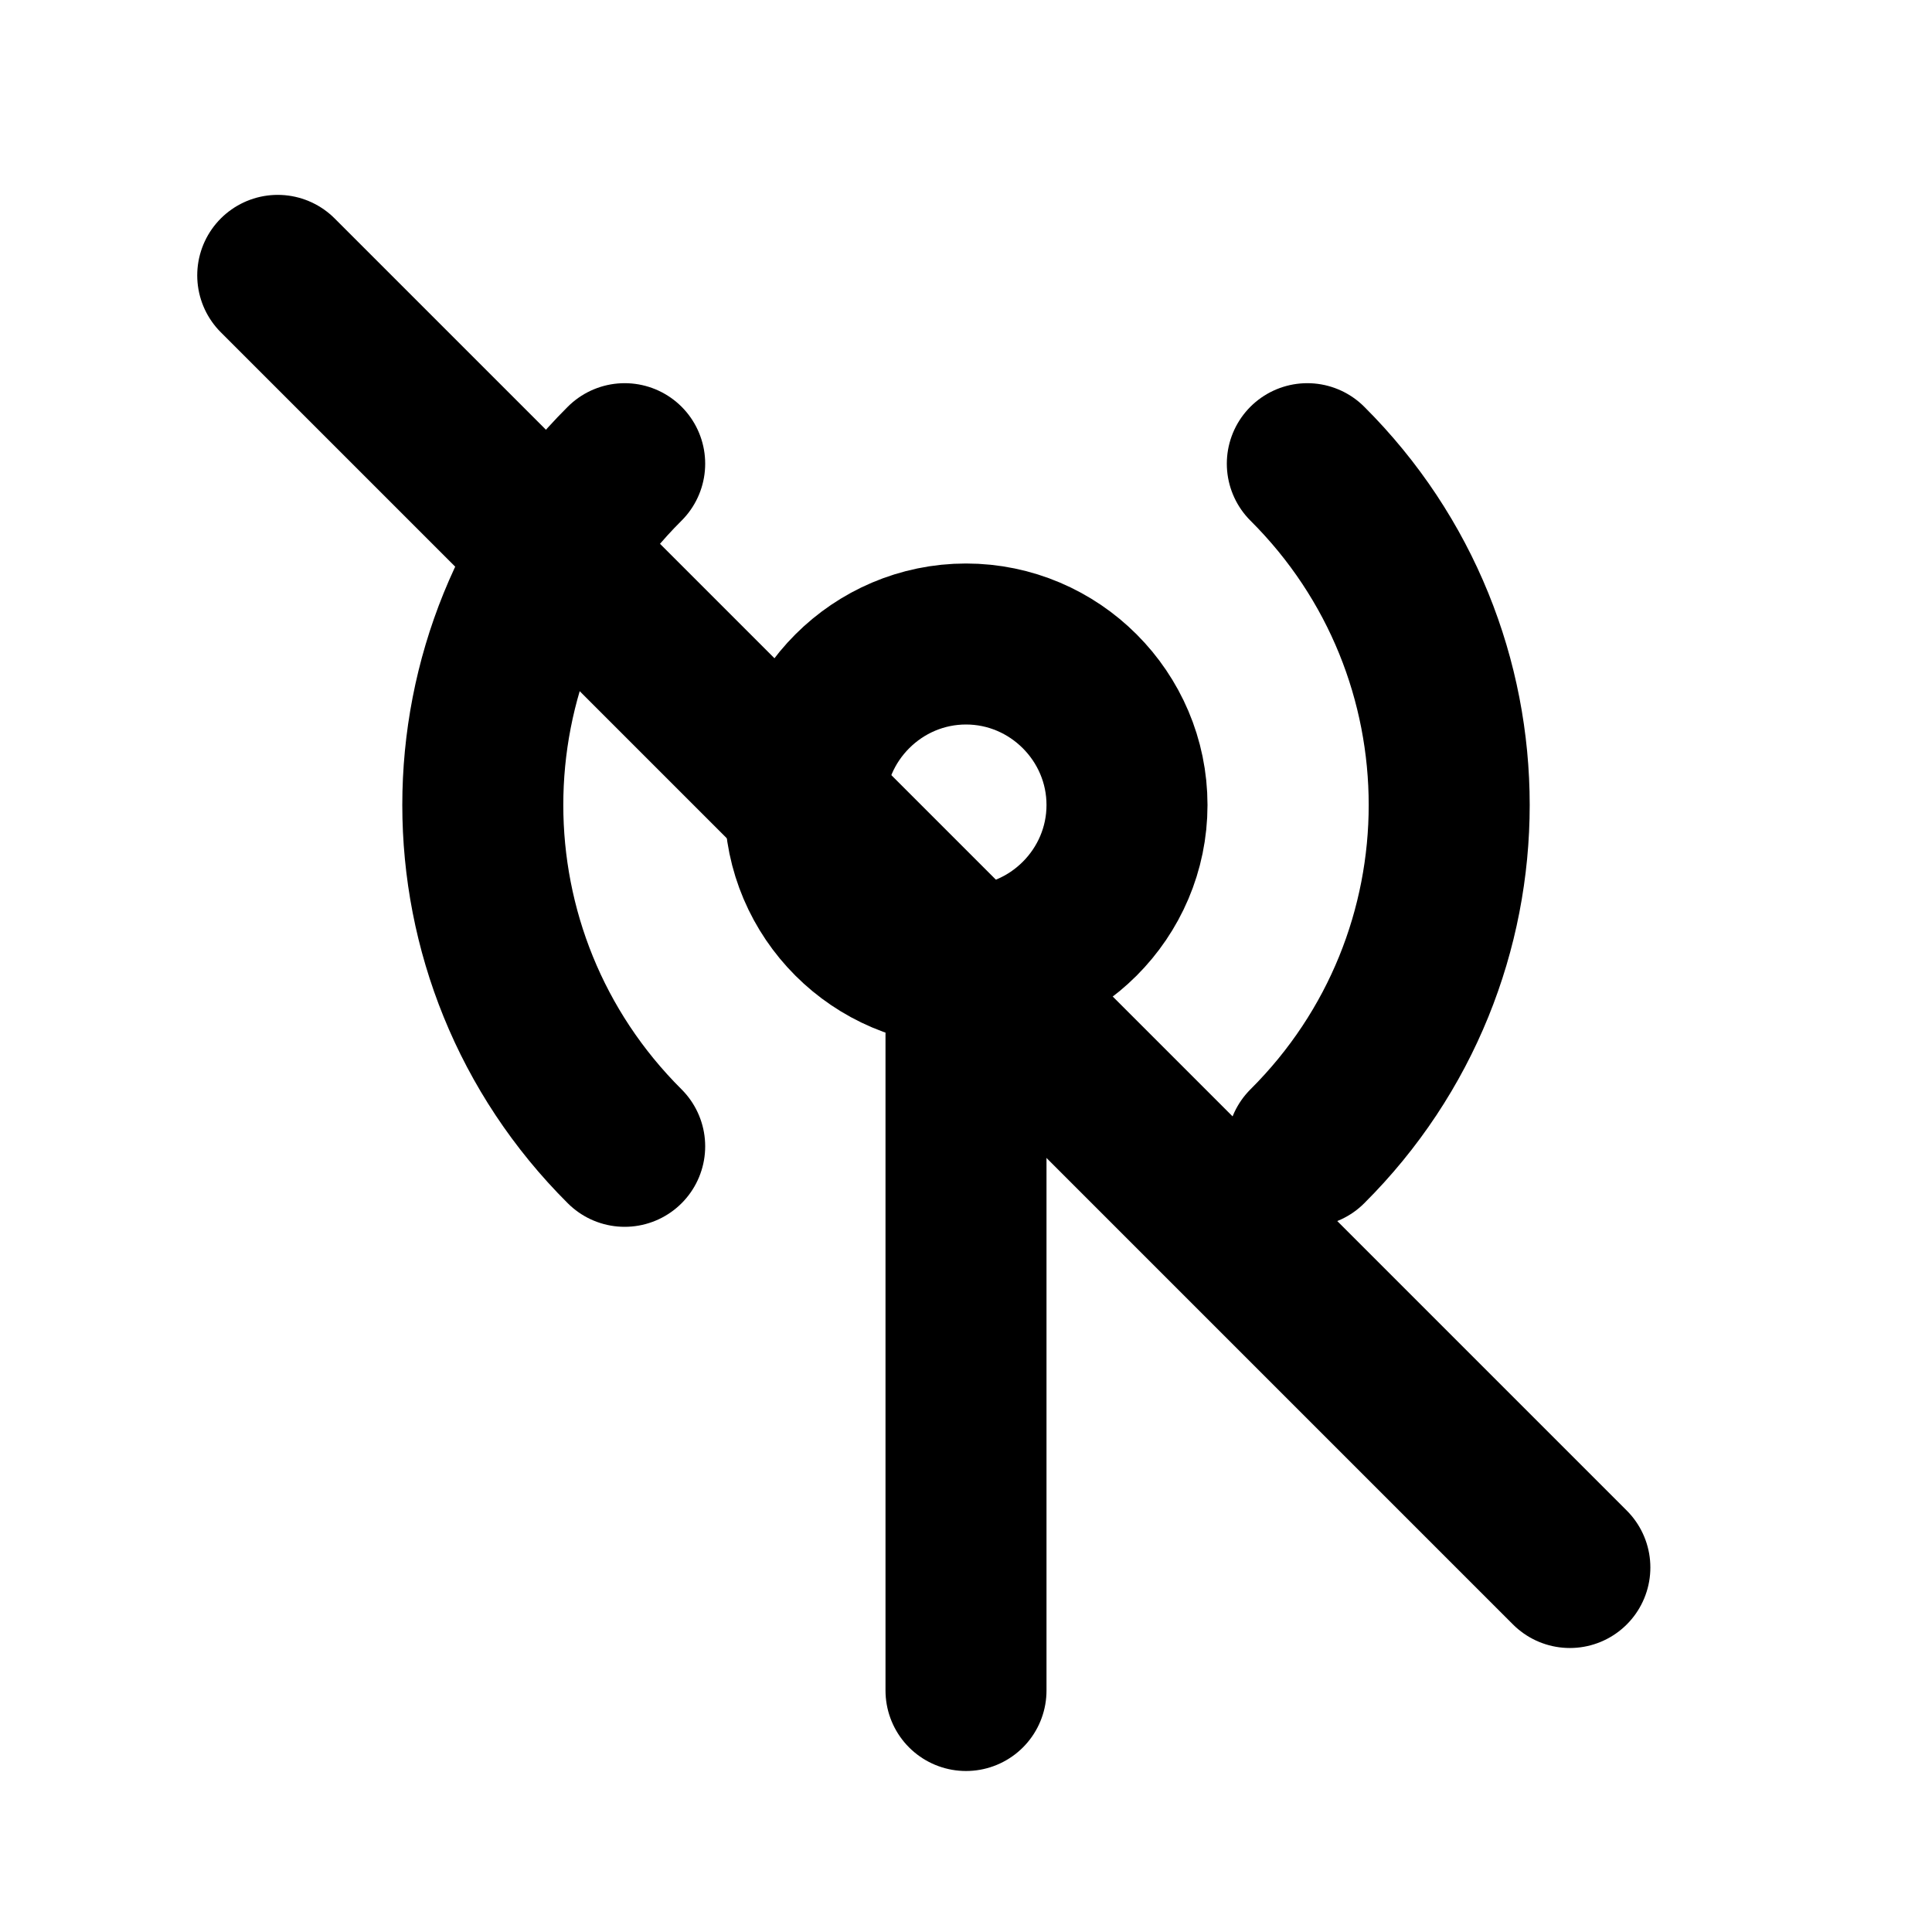 <svg width="100%" height="100%" viewBox="0 0 24 24" fill="none" xmlns="http://www.w3.org/2000/svg">
  <path
    d="m16.24,5.76c2.35,2.34 2.35,6.14 0,8.48m-8.48,0c-2.35,-2.34 -2.35,-6.14 0,-8.48m4.24,6.24c1.1,0 2,-0.9 2,-2c0,-1.1 -0.9,-2 -2,-2c-1.1,0 -2,0.9 -2,2c0,1.1 0.9,2 2,2zm0,0l0,9"
    id="svg_1" stroke="currentColor" stroke-linecap="round" stroke-linejoin="round" stroke-width="2" />
  <line fill="none" id="svg_3" stroke="currentColor" stroke-linecap="round" stroke-linejoin="round" stroke-width="2"
    transform="rotate(135 11.9 11.8)" x1="11.95" x2="11.95" y1="23.7" y2="1" />
</svg>